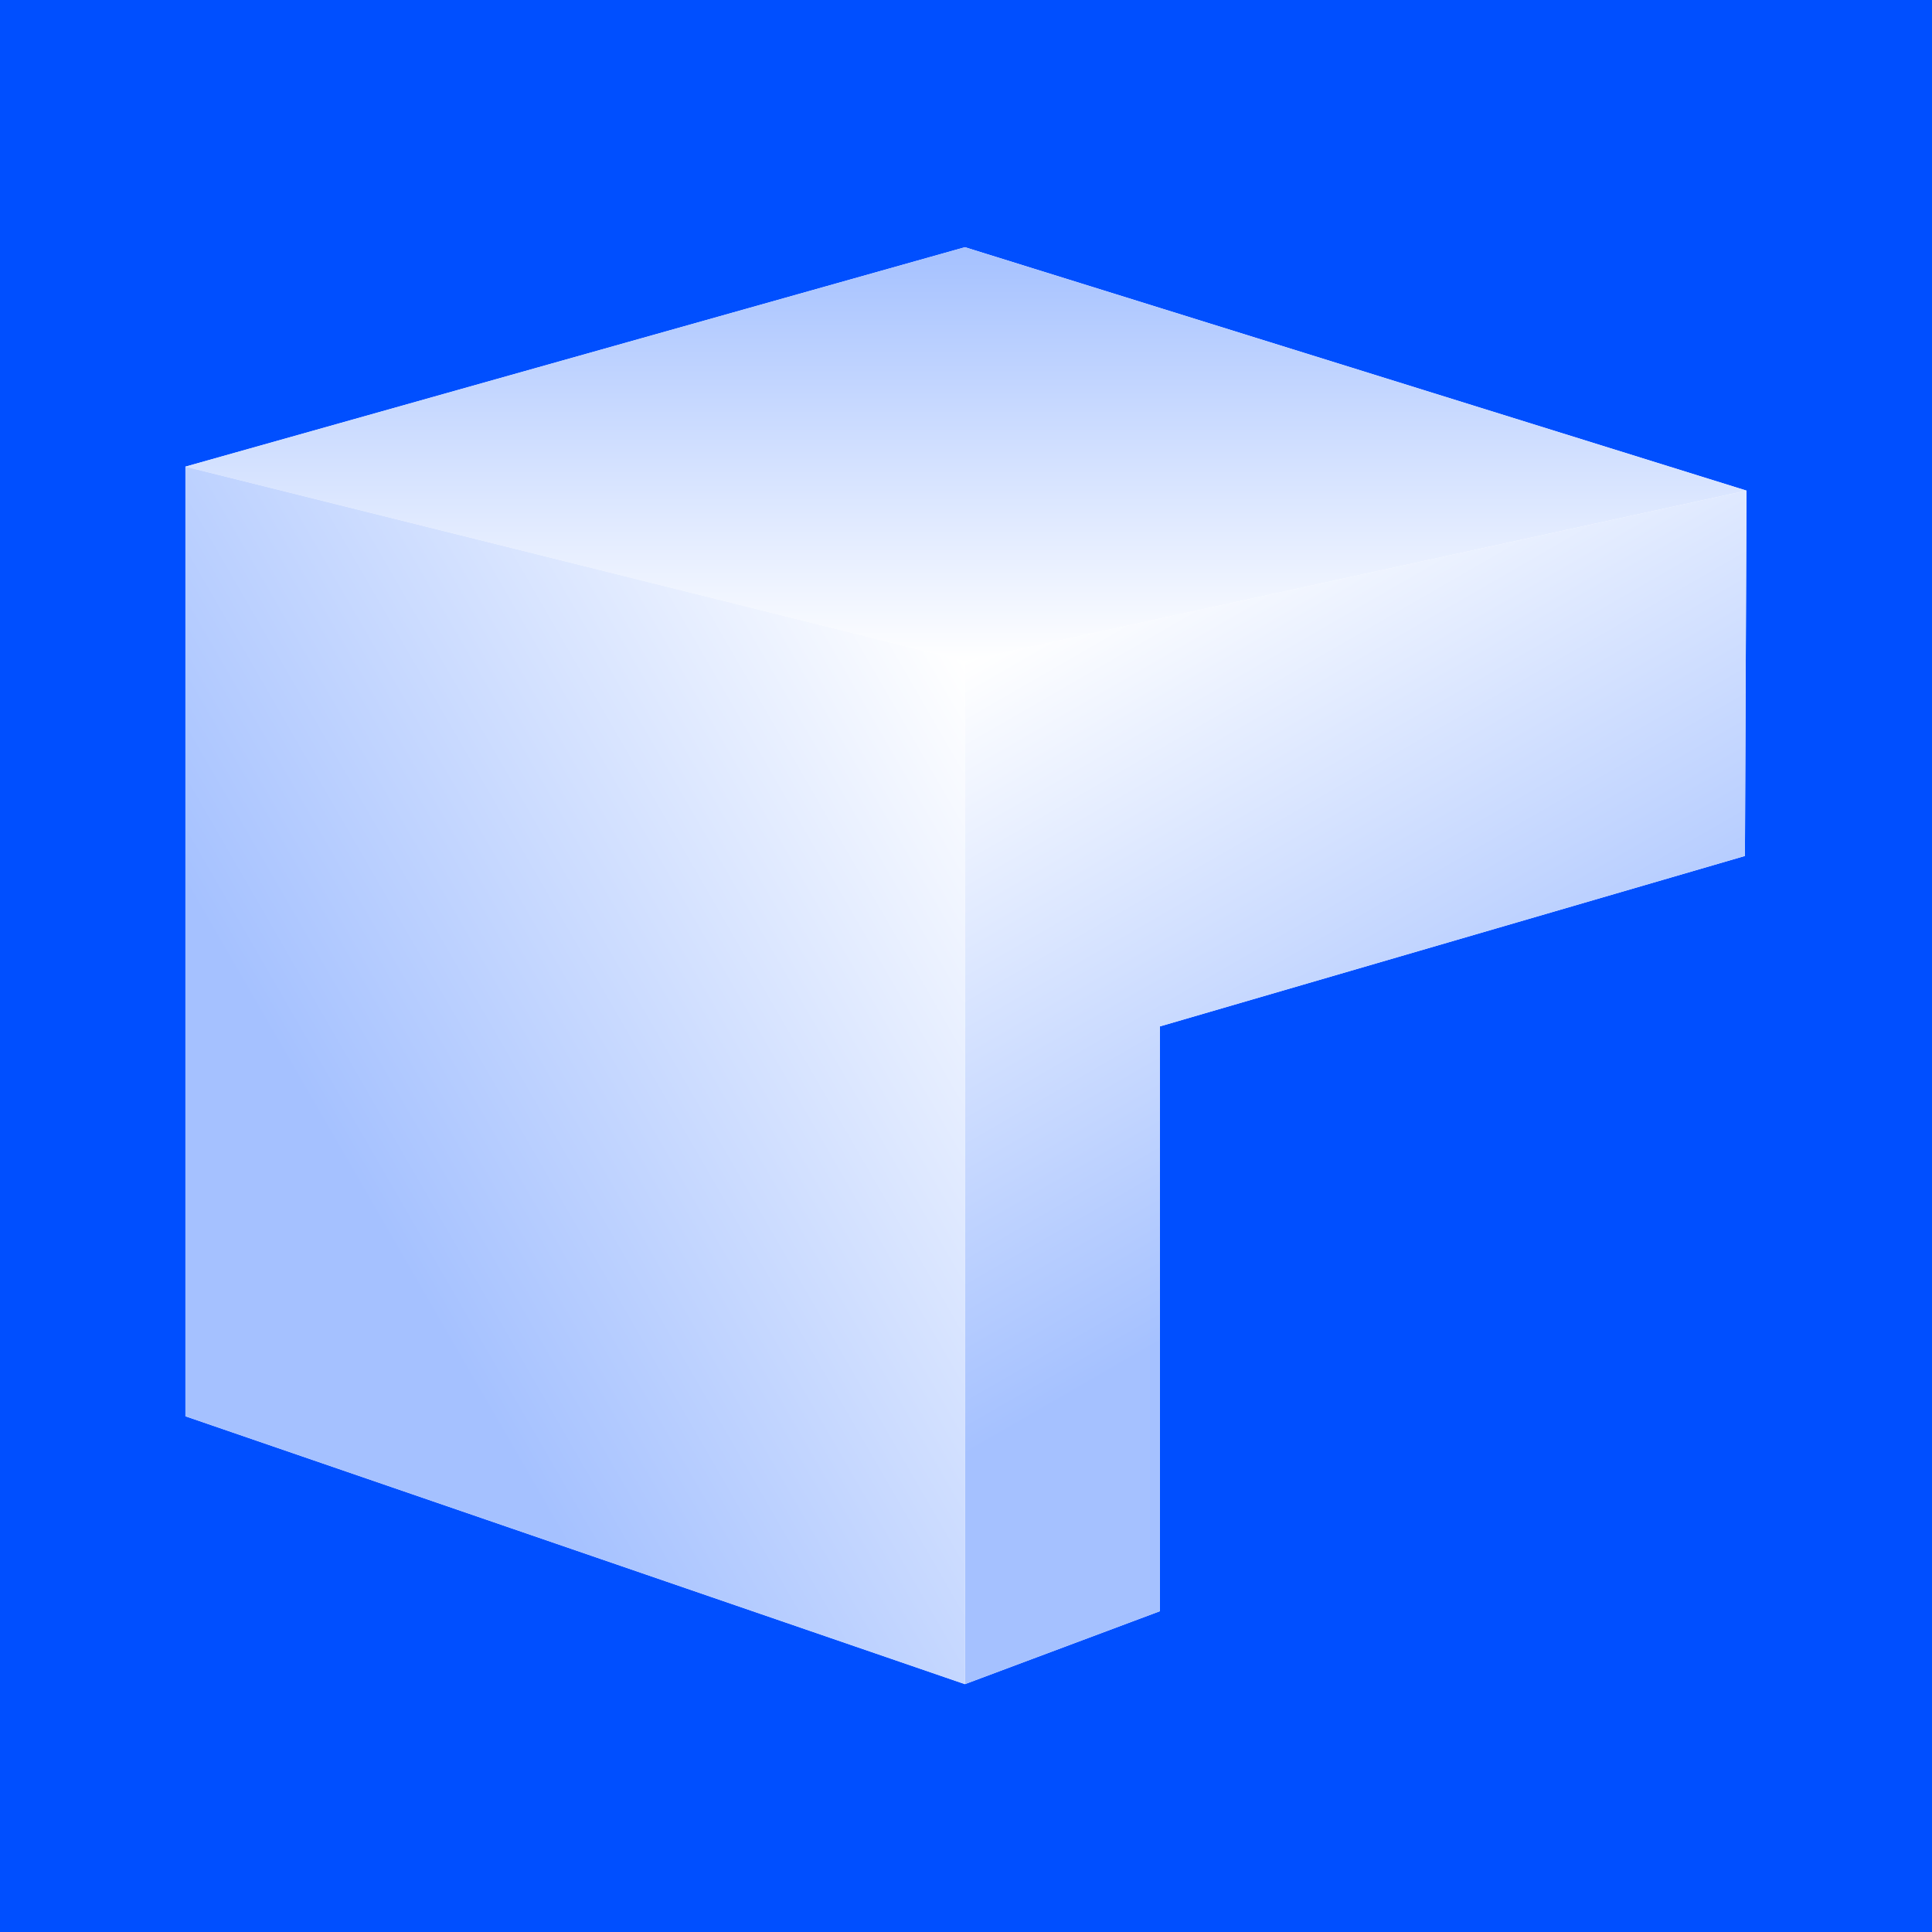 <?xml version="1.0" encoding="UTF-8"?><svg xmlns="http://www.w3.org/2000/svg" xmlns:xlink="http://www.w3.org/1999/xlink" contentScriptType="text/ecmascript" width="375" zoomAndPan="magnify" contentStyleType="text/css" viewBox="0 0 375 375" height="375" preserveAspectRatio="xMidYMid meet" version="1.0"><defs><clipPath id="clip-0"><path d="M 35.992 47.562 L 338.992 47.562 L 338.992 327 L 35.992 327 Z M 35.992 47.562 " clip-rule="nonzero"/></clipPath><clipPath id="clip-1"><path d="M 187 95 L 338.992 95 L 338.992 327 L 187 327 Z M 187 95 " clip-rule="nonzero"/></clipPath><clipPath id="clip-2"><path d="M 187.289 128.309 L 187.289 326.891 L 225.141 312.73 L 225.141 199.223 L 338.688 166.141 L 338.992 95.227 Z M 187.289 128.309 " clip-rule="nonzero"/></clipPath><linearGradient x1="292.764" gradientTransform="matrix(1.012, 0, 0, 1.012, 35.993, 47.983)" xmlns:xlink="http://www.w3.org/1999/xlink" y1="279.531" x2="156.128" gradientUnits="userSpaceOnUse" y2="42.873" xlink:type="simple" xlink:actuate="onLoad" id="linear-pattern-0" xlink:show="other"><stop stop-opacity="1" stop-color="rgb(64.699%, 75.699%, 100%)" offset="0"/><stop stop-opacity="1" stop-color="rgb(64.699%, 75.699%, 100%)" offset="0.25"/><stop stop-opacity="1" stop-color="rgb(64.699%, 75.699%, 100%)" offset="0.274"/><stop stop-opacity="1" stop-color="rgb(64.699%, 75.699%, 100%)" offset="0.375"/><stop stop-opacity="1" stop-color="rgb(64.699%, 75.699%, 100%)" offset="0.406"/><stop stop-opacity="1" stop-color="rgb(64.784%, 75.758%, 100%)" offset="0.414"/><stop stop-opacity="1" stop-color="rgb(65.155%, 76.013%, 100%)" offset="0.418"/><stop stop-opacity="1" stop-color="rgb(65.44%, 76.21%, 100%)" offset="0.422"/><stop stop-opacity="1" stop-color="rgb(65.724%, 76.405%, 100%)" offset="0.426"/><stop stop-opacity="1" stop-color="rgb(66.01%, 76.602%, 100%)" offset="0.43"/><stop stop-opacity="1" stop-color="rgb(66.293%, 76.797%, 100%)" offset="0.434"/><stop stop-opacity="1" stop-color="rgb(66.579%, 76.993%, 100%)" offset="0.438"/><stop stop-opacity="1" stop-color="rgb(66.862%, 77.188%, 100%)" offset="0.441"/><stop stop-opacity="1" stop-color="rgb(67.148%, 77.385%, 100%)" offset="0.445"/><stop stop-opacity="1" stop-color="rgb(67.433%, 77.58%, 100%)" offset="0.449"/><stop stop-opacity="1" stop-color="rgb(67.719%, 77.777%, 100%)" offset="0.453"/><stop stop-opacity="1" stop-color="rgb(68.002%, 77.972%, 100%)" offset="0.457"/><stop stop-opacity="1" stop-color="rgb(68.288%, 78.169%, 100%)" offset="0.461"/><stop stop-opacity="1" stop-color="rgb(68.571%, 78.365%, 100%)" offset="0.465"/><stop stop-opacity="1" stop-color="rgb(68.857%, 78.561%, 100%)" offset="0.469"/><stop stop-opacity="1" stop-color="rgb(69.141%, 78.757%, 100%)" offset="0.473"/><stop stop-opacity="1" stop-color="rgb(69.426%, 78.952%, 100%)" offset="0.477"/><stop stop-opacity="1" stop-color="rgb(69.71%, 79.147%, 100%)" offset="0.48"/><stop stop-opacity="1" stop-color="rgb(69.995%, 79.344%, 100%)" offset="0.484"/><stop stop-opacity="1" stop-color="rgb(70.279%, 79.539%, 100%)" offset="0.488"/><stop stop-opacity="1" stop-color="rgb(70.564%, 79.736%, 100%)" offset="0.492"/><stop stop-opacity="1" stop-color="rgb(70.848%, 79.932%, 100%)" offset="0.496"/><stop stop-opacity="1" stop-color="rgb(71.133%, 80.128%, 100%)" offset="0.5"/><stop stop-opacity="1" stop-color="rgb(71.417%, 80.324%, 100%)" offset="0.504"/><stop stop-opacity="1" stop-color="rgb(71.703%, 80.521%, 100%)" offset="0.508"/><stop stop-opacity="1" stop-color="rgb(71.986%, 80.716%, 100%)" offset="0.512"/><stop stop-opacity="1" stop-color="rgb(72.272%, 80.911%, 100%)" offset="0.516"/><stop stop-opacity="1" stop-color="rgb(72.556%, 81.107%, 100%)" offset="0.52"/><stop stop-opacity="1" stop-color="rgb(72.841%, 81.303%, 100%)" offset="0.523"/><stop stop-opacity="1" stop-color="rgb(73.125%, 81.499%, 100%)" offset="0.527"/><stop stop-opacity="1" stop-color="rgb(73.41%, 81.696%, 100%)" offset="0.531"/><stop stop-opacity="1" stop-color="rgb(73.694%, 81.891%, 100%)" offset="0.535"/><stop stop-opacity="1" stop-color="rgb(73.979%, 82.088%, 100%)" offset="0.539"/><stop stop-opacity="1" stop-color="rgb(74.263%, 82.283%, 100%)" offset="0.543"/><stop stop-opacity="1" stop-color="rgb(74.548%, 82.48%, 100%)" offset="0.547"/><stop stop-opacity="1" stop-color="rgb(74.832%, 82.675%, 100%)" offset="0.551"/><stop stop-opacity="1" stop-color="rgb(75.117%, 82.872%, 100%)" offset="0.555"/><stop stop-opacity="1" stop-color="rgb(75.401%, 83.067%, 100%)" offset="0.559"/><stop stop-opacity="1" stop-color="rgb(75.687%, 83.263%, 100%)" offset="0.562"/><stop stop-opacity="1" stop-color="rgb(75.97%, 83.458%, 100%)" offset="0.566"/><stop stop-opacity="1" stop-color="rgb(76.256%, 83.655%, 100%)" offset="0.57"/><stop stop-opacity="1" stop-color="rgb(76.54%, 83.85%, 100%)" offset="0.574"/><stop stop-opacity="1" stop-color="rgb(76.825%, 84.047%, 100%)" offset="0.578"/><stop stop-opacity="1" stop-color="rgb(77.109%, 84.242%, 100%)" offset="0.582"/><stop stop-opacity="1" stop-color="rgb(77.394%, 84.439%, 100%)" offset="0.586"/><stop stop-opacity="1" stop-color="rgb(77.679%, 84.634%, 100%)" offset="0.59"/><stop stop-opacity="1" stop-color="rgb(77.965%, 84.831%, 100%)" offset="0.594"/><stop stop-opacity="1" stop-color="rgb(78.249%, 85.027%, 100%)" offset="0.598"/><stop stop-opacity="1" stop-color="rgb(78.534%, 85.222%, 100%)" offset="0.602"/><stop stop-opacity="1" stop-color="rgb(78.818%, 85.417%, 100%)" offset="0.605"/><stop stop-opacity="1" stop-color="rgb(79.103%, 85.614%, 100%)" offset="0.609"/><stop stop-opacity="1" stop-color="rgb(79.387%, 85.809%, 100%)" offset="0.613"/><stop stop-opacity="1" stop-color="rgb(79.672%, 86.006%, 100%)" offset="0.617"/><stop stop-opacity="1" stop-color="rgb(79.956%, 86.201%, 100%)" offset="0.621"/><stop stop-opacity="1" stop-color="rgb(80.241%, 86.398%, 100%)" offset="0.625"/><stop stop-opacity="1" stop-color="rgb(80.525%, 86.594%, 100%)" offset="0.629"/><stop stop-opacity="1" stop-color="rgb(80.811%, 86.79%, 100%)" offset="0.633"/><stop stop-opacity="1" stop-color="rgb(81.094%, 86.986%, 100%)" offset="0.637"/><stop stop-opacity="1" stop-color="rgb(81.38%, 87.181%, 100%)" offset="0.641"/><stop stop-opacity="1" stop-color="rgb(81.664%, 87.376%, 100%)" offset="0.645"/><stop stop-opacity="1" stop-color="rgb(81.949%, 87.573%, 100%)" offset="0.648"/><stop stop-opacity="1" stop-color="rgb(82.233%, 87.769%, 100%)" offset="0.652"/><stop stop-opacity="1" stop-color="rgb(82.518%, 87.965%, 100%)" offset="0.656"/><stop stop-opacity="1" stop-color="rgb(82.802%, 88.161%, 100%)" offset="0.66"/><stop stop-opacity="1" stop-color="rgb(83.087%, 88.358%, 100%)" offset="0.664"/><stop stop-opacity="1" stop-color="rgb(83.371%, 88.553%, 100%)" offset="0.668"/><stop stop-opacity="1" stop-color="rgb(83.656%, 88.75%, 100%)" offset="0.672"/><stop stop-opacity="1" stop-color="rgb(83.94%, 88.945%, 100%)" offset="0.676"/><stop stop-opacity="1" stop-color="rgb(84.225%, 89.14%, 100%)" offset="0.68"/><stop stop-opacity="1" stop-color="rgb(84.509%, 89.336%, 100%)" offset="0.684"/><stop stop-opacity="1" stop-color="rgb(84.795%, 89.532%, 100%)" offset="0.688"/><stop stop-opacity="1" stop-color="rgb(85.078%, 89.728%, 100%)" offset="0.691"/><stop stop-opacity="1" stop-color="rgb(85.364%, 89.925%, 100%)" offset="0.695"/><stop stop-opacity="1" stop-color="rgb(85.648%, 90.12%, 100%)" offset="0.699"/><stop stop-opacity="1" stop-color="rgb(85.933%, 90.317%, 100%)" offset="0.703"/><stop stop-opacity="1" stop-color="rgb(86.217%, 90.512%, 100%)" offset="0.707"/><stop stop-opacity="1" stop-color="rgb(86.502%, 90.709%, 100%)" offset="0.711"/><stop stop-opacity="1" stop-color="rgb(86.786%, 90.904%, 100%)" offset="0.715"/><stop stop-opacity="1" stop-color="rgb(87.071%, 91.1%, 100%)" offset="0.719"/><stop stop-opacity="1" stop-color="rgb(87.355%, 91.295%, 100%)" offset="0.723"/><stop stop-opacity="1" stop-color="rgb(87.64%, 91.492%, 100%)" offset="0.727"/><stop stop-opacity="1" stop-color="rgb(87.926%, 91.687%, 100%)" offset="0.73"/><stop stop-opacity="1" stop-color="rgb(88.211%, 91.884%, 100%)" offset="0.734"/><stop stop-opacity="1" stop-color="rgb(88.495%, 92.079%, 100%)" offset="0.738"/><stop stop-opacity="1" stop-color="rgb(88.78%, 92.276%, 100%)" offset="0.742"/><stop stop-opacity="1" stop-color="rgb(89.064%, 92.471%, 100%)" offset="0.746"/><stop stop-opacity="1" stop-color="rgb(89.349%, 92.668%, 100%)" offset="0.75"/><stop stop-opacity="1" stop-color="rgb(89.633%, 92.863%, 100%)" offset="0.754"/><stop stop-opacity="1" stop-color="rgb(89.919%, 93.059%, 100%)" offset="0.758"/><stop stop-opacity="1" stop-color="rgb(90.202%, 93.254%, 100%)" offset="0.762"/><stop stop-opacity="1" stop-color="rgb(90.488%, 93.451%, 100%)" offset="0.766"/><stop stop-opacity="1" stop-color="rgb(90.771%, 93.646%, 100%)" offset="0.77"/><stop stop-opacity="1" stop-color="rgb(91.057%, 93.843%, 100%)" offset="0.773"/><stop stop-opacity="1" stop-color="rgb(91.341%, 94.038%, 100%)" offset="0.777"/><stop stop-opacity="1" stop-color="rgb(91.626%, 94.235%, 100%)" offset="0.781"/><stop stop-opacity="1" stop-color="rgb(91.91%, 94.431%, 100%)" offset="0.785"/><stop stop-opacity="1" stop-color="rgb(92.195%, 94.627%, 100%)" offset="0.789"/><stop stop-opacity="1" stop-color="rgb(92.479%, 94.823%, 100%)" offset="0.793"/><stop stop-opacity="1" stop-color="rgb(92.764%, 95.02%, 100%)" offset="0.797"/><stop stop-opacity="1" stop-color="rgb(93.048%, 95.215%, 100%)" offset="0.801"/><stop stop-opacity="1" stop-color="rgb(93.333%, 95.41%, 100%)" offset="0.805"/><stop stop-opacity="1" stop-color="rgb(93.617%, 95.605%, 100%)" offset="0.809"/><stop stop-opacity="1" stop-color="rgb(93.903%, 95.802%, 100%)" offset="0.812"/><stop stop-opacity="1" stop-color="rgb(94.186%, 95.998%, 100%)" offset="0.816"/><stop stop-opacity="1" stop-color="rgb(94.472%, 96.194%, 100%)" offset="0.82"/><stop stop-opacity="1" stop-color="rgb(94.756%, 96.39%, 100%)" offset="0.824"/><stop stop-opacity="1" stop-color="rgb(95.041%, 96.587%, 100%)" offset="0.828"/><stop stop-opacity="1" stop-color="rgb(95.325%, 96.782%, 100%)" offset="0.832"/><stop stop-opacity="1" stop-color="rgb(95.61%, 96.979%, 100%)" offset="0.836"/><stop stop-opacity="1" stop-color="rgb(95.894%, 97.174%, 100%)" offset="0.84"/><stop stop-opacity="1" stop-color="rgb(96.179%, 97.369%, 100%)" offset="0.844"/><stop stop-opacity="1" stop-color="rgb(96.463%, 97.565%, 100%)" offset="0.848"/><stop stop-opacity="1" stop-color="rgb(96.748%, 97.762%, 100%)" offset="0.852"/><stop stop-opacity="1" stop-color="rgb(97.032%, 97.957%, 100%)" offset="0.855"/><stop stop-opacity="1" stop-color="rgb(97.318%, 98.154%, 100%)" offset="0.859"/><stop stop-opacity="1" stop-color="rgb(97.601%, 98.349%, 100%)" offset="0.863"/><stop stop-opacity="1" stop-color="rgb(97.887%, 98.546%, 100%)" offset="0.867"/><stop stop-opacity="1" stop-color="rgb(98.172%, 98.741%, 100%)" offset="0.871"/><stop stop-opacity="1" stop-color="rgb(98.457%, 98.938%, 100%)" offset="0.875"/><stop stop-opacity="1" stop-color="rgb(98.741%, 99.133%, 100%)" offset="0.879"/><stop stop-opacity="1" stop-color="rgb(99.026%, 99.329%, 100%)" offset="0.883"/><stop stop-opacity="1" stop-color="rgb(99.31%, 99.524%, 100%)" offset="0.887"/><stop stop-opacity="1" stop-color="rgb(99.596%, 99.721%, 100%)" offset="0.891"/><stop stop-opacity="1" stop-color="rgb(99.797%, 99.86%, 100%)" offset="0.895"/><stop stop-opacity="1" stop-color="rgb(100%, 100%, 100%)" offset="0.898"/><stop stop-opacity="1" stop-color="rgb(100%, 100%, 100%)" offset="0.906"/><stop stop-opacity="1" stop-color="rgb(100%, 100%, 100%)" offset="0.938"/><stop stop-opacity="1" stop-color="rgb(100%, 100%, 100%)" offset="1"/></linearGradient><clipPath id="clip-3"><path d="M 35.992 47.562 L 338.992 47.562 L 338.992 129 L 35.992 129 Z M 35.992 47.562 " clip-rule="nonzero"/></clipPath><clipPath id="clip-4"><path d="M 187.289 47.984 L 338.992 95.227 L 187.289 128.309 L 35.992 90.574 Z M 187.289 47.984 " clip-rule="nonzero"/></clipPath><linearGradient x1="149.688" gradientTransform="matrix(1.012, 0, 0, 1.012, 35.993, 47.983)" xmlns:xlink="http://www.w3.org/1999/xlink" y1="-0" x2="149.688" gradientUnits="userSpaceOnUse" y2="79.4" xlink:type="simple" xlink:actuate="onLoad" id="linear-pattern-1" xlink:show="other"><stop stop-opacity="1" stop-color="rgb(64.699%, 75.699%, 100%)" offset="0"/><stop stop-opacity="1" stop-color="rgb(64.836%, 75.793%, 100%)" offset="0.008"/><stop stop-opacity="1" stop-color="rgb(65.112%, 75.984%, 100%)" offset="0.016"/><stop stop-opacity="1" stop-color="rgb(65.388%, 76.173%, 100%)" offset="0.023"/><stop stop-opacity="1" stop-color="rgb(65.663%, 76.363%, 100%)" offset="0.031"/><stop stop-opacity="1" stop-color="rgb(65.939%, 76.553%, 100%)" offset="0.039"/><stop stop-opacity="1" stop-color="rgb(66.216%, 76.743%, 100%)" offset="0.047"/><stop stop-opacity="1" stop-color="rgb(66.49%, 76.932%, 100%)" offset="0.055"/><stop stop-opacity="1" stop-color="rgb(66.766%, 77.122%, 100%)" offset="0.062"/><stop stop-opacity="1" stop-color="rgb(67.041%, 77.312%, 100%)" offset="0.07"/><stop stop-opacity="1" stop-color="rgb(67.317%, 77.501%, 100%)" offset="0.078"/><stop stop-opacity="1" stop-color="rgb(67.593%, 77.692%, 100%)" offset="0.086"/><stop stop-opacity="1" stop-color="rgb(67.868%, 77.881%, 100%)" offset="0.094"/><stop stop-opacity="1" stop-color="rgb(68.144%, 78.07%, 100%)" offset="0.102"/><stop stop-opacity="1" stop-color="rgb(68.42%, 78.261%, 100%)" offset="0.109"/><stop stop-opacity="1" stop-color="rgb(68.695%, 78.45%, 100%)" offset="0.117"/><stop stop-opacity="1" stop-color="rgb(68.971%, 78.641%, 100%)" offset="0.125"/><stop stop-opacity="1" stop-color="rgb(69.247%, 78.83%, 100%)" offset="0.133"/><stop stop-opacity="1" stop-color="rgb(69.522%, 79.019%, 100%)" offset="0.141"/><stop stop-opacity="1" stop-color="rgb(69.798%, 79.21%, 100%)" offset="0.148"/><stop stop-opacity="1" stop-color="rgb(70.074%, 79.399%, 100%)" offset="0.156"/><stop stop-opacity="1" stop-color="rgb(70.349%, 79.588%, 100%)" offset="0.164"/><stop stop-opacity="1" stop-color="rgb(70.625%, 79.779%, 100%)" offset="0.172"/><stop stop-opacity="1" stop-color="rgb(70.9%, 79.968%, 100%)" offset="0.18"/><stop stop-opacity="1" stop-color="rgb(71.176%, 80.157%, 100%)" offset="0.188"/><stop stop-opacity="1" stop-color="rgb(71.452%, 80.348%, 100%)" offset="0.195"/><stop stop-opacity="1" stop-color="rgb(71.727%, 80.537%, 100%)" offset="0.203"/><stop stop-opacity="1" stop-color="rgb(72.003%, 80.727%, 100%)" offset="0.211"/><stop stop-opacity="1" stop-color="rgb(72.279%, 80.917%, 100%)" offset="0.219"/><stop stop-opacity="1" stop-color="rgb(72.554%, 81.107%, 100%)" offset="0.227"/><stop stop-opacity="1" stop-color="rgb(72.83%, 81.296%, 100%)" offset="0.234"/><stop stop-opacity="1" stop-color="rgb(73.106%, 81.487%, 100%)" offset="0.242"/><stop stop-opacity="1" stop-color="rgb(73.381%, 81.676%, 100%)" offset="0.25"/><stop stop-opacity="1" stop-color="rgb(73.657%, 81.866%, 100%)" offset="0.258"/><stop stop-opacity="1" stop-color="rgb(73.932%, 82.056%, 100%)" offset="0.266"/><stop stop-opacity="1" stop-color="rgb(74.208%, 82.245%, 100%)" offset="0.273"/><stop stop-opacity="1" stop-color="rgb(74.484%, 82.436%, 100%)" offset="0.281"/><stop stop-opacity="1" stop-color="rgb(74.759%, 82.625%, 100%)" offset="0.289"/><stop stop-opacity="1" stop-color="rgb(75.035%, 82.814%, 100%)" offset="0.297"/><stop stop-opacity="1" stop-color="rgb(75.311%, 83.005%, 100%)" offset="0.305"/><stop stop-opacity="1" stop-color="rgb(75.586%, 83.194%, 100%)" offset="0.312"/><stop stop-opacity="1" stop-color="rgb(75.862%, 83.383%, 100%)" offset="0.32"/><stop stop-opacity="1" stop-color="rgb(76.138%, 83.574%, 100%)" offset="0.328"/><stop stop-opacity="1" stop-color="rgb(76.413%, 83.763%, 100%)" offset="0.336"/><stop stop-opacity="1" stop-color="rgb(76.689%, 83.952%, 100%)" offset="0.344"/><stop stop-opacity="1" stop-color="rgb(76.965%, 84.143%, 100%)" offset="0.352"/><stop stop-opacity="1" stop-color="rgb(77.24%, 84.332%, 100%)" offset="0.359"/><stop stop-opacity="1" stop-color="rgb(77.516%, 84.521%, 100%)" offset="0.367"/><stop stop-opacity="1" stop-color="rgb(77.791%, 84.712%, 100%)" offset="0.375"/><stop stop-opacity="1" stop-color="rgb(78.067%, 84.901%, 100%)" offset="0.383"/><stop stop-opacity="1" stop-color="rgb(78.343%, 85.091%, 100%)" offset="0.391"/><stop stop-opacity="1" stop-color="rgb(78.618%, 85.281%, 100%)" offset="0.398"/><stop stop-opacity="1" stop-color="rgb(78.894%, 85.471%, 100%)" offset="0.406"/><stop stop-opacity="1" stop-color="rgb(79.17%, 85.661%, 100%)" offset="0.414"/><stop stop-opacity="1" stop-color="rgb(79.445%, 85.851%, 100%)" offset="0.422"/><stop stop-opacity="1" stop-color="rgb(79.721%, 86.04%, 100%)" offset="0.43"/><stop stop-opacity="1" stop-color="rgb(79.997%, 86.23%, 100%)" offset="0.438"/><stop stop-opacity="1" stop-color="rgb(80.272%, 86.42%, 100%)" offset="0.445"/><stop stop-opacity="1" stop-color="rgb(80.548%, 86.609%, 100%)" offset="0.453"/><stop stop-opacity="1" stop-color="rgb(80.824%, 86.8%, 100%)" offset="0.461"/><stop stop-opacity="1" stop-color="rgb(81.099%, 86.989%, 100%)" offset="0.469"/><stop stop-opacity="1" stop-color="rgb(81.375%, 87.178%, 100%)" offset="0.477"/><stop stop-opacity="1" stop-color="rgb(81.65%, 87.369%, 100%)" offset="0.484"/><stop stop-opacity="1" stop-color="rgb(81.926%, 87.558%, 100%)" offset="0.492"/><stop stop-opacity="1" stop-color="rgb(82.202%, 87.747%, 100%)" offset="0.5"/><stop stop-opacity="1" stop-color="rgb(82.477%, 87.938%, 100%)" offset="0.508"/><stop stop-opacity="1" stop-color="rgb(82.753%, 88.127%, 100%)" offset="0.516"/><stop stop-opacity="1" stop-color="rgb(83.029%, 88.316%, 100%)" offset="0.523"/><stop stop-opacity="1" stop-color="rgb(83.304%, 88.507%, 100%)" offset="0.531"/><stop stop-opacity="1" stop-color="rgb(83.58%, 88.696%, 100%)" offset="0.539"/><stop stop-opacity="1" stop-color="rgb(83.856%, 88.887%, 100%)" offset="0.547"/><stop stop-opacity="1" stop-color="rgb(84.131%, 89.076%, 100%)" offset="0.555"/><stop stop-opacity="1" stop-color="rgb(84.407%, 89.265%, 100%)" offset="0.562"/><stop stop-opacity="1" stop-color="rgb(84.683%, 89.456%, 100%)" offset="0.57"/><stop stop-opacity="1" stop-color="rgb(84.958%, 89.645%, 100%)" offset="0.578"/><stop stop-opacity="1" stop-color="rgb(85.234%, 89.835%, 100%)" offset="0.586"/><stop stop-opacity="1" stop-color="rgb(85.509%, 90.025%, 100%)" offset="0.594"/><stop stop-opacity="1" stop-color="rgb(85.785%, 90.215%, 100%)" offset="0.602"/><stop stop-opacity="1" stop-color="rgb(86.061%, 90.404%, 100%)" offset="0.609"/><stop stop-opacity="1" stop-color="rgb(86.336%, 90.594%, 100%)" offset="0.617"/><stop stop-opacity="1" stop-color="rgb(86.612%, 90.784%, 100%)" offset="0.625"/><stop stop-opacity="1" stop-color="rgb(86.888%, 90.973%, 100%)" offset="0.633"/><stop stop-opacity="1" stop-color="rgb(87.163%, 91.164%, 100%)" offset="0.641"/><stop stop-opacity="1" stop-color="rgb(87.439%, 91.353%, 100%)" offset="0.648"/><stop stop-opacity="1" stop-color="rgb(87.715%, 91.542%, 100%)" offset="0.656"/><stop stop-opacity="1" stop-color="rgb(87.99%, 91.733%, 100%)" offset="0.664"/><stop stop-opacity="1" stop-color="rgb(88.266%, 91.922%, 100%)" offset="0.672"/><stop stop-opacity="1" stop-color="rgb(88.542%, 92.113%, 100%)" offset="0.68"/><stop stop-opacity="1" stop-color="rgb(88.817%, 92.302%, 100%)" offset="0.688"/><stop stop-opacity="1" stop-color="rgb(89.093%, 92.491%, 100%)" offset="0.695"/><stop stop-opacity="1" stop-color="rgb(89.368%, 92.682%, 100%)" offset="0.703"/><stop stop-opacity="1" stop-color="rgb(89.644%, 92.871%, 100%)" offset="0.711"/><stop stop-opacity="1" stop-color="rgb(89.92%, 93.06%, 100%)" offset="0.719"/><stop stop-opacity="1" stop-color="rgb(90.195%, 93.251%, 100%)" offset="0.727"/><stop stop-opacity="1" stop-color="rgb(90.471%, 93.44%, 100%)" offset="0.734"/><stop stop-opacity="1" stop-color="rgb(90.747%, 93.629%, 100%)" offset="0.742"/><stop stop-opacity="1" stop-color="rgb(91.022%, 93.82%, 100%)" offset="0.75"/><stop stop-opacity="1" stop-color="rgb(91.298%, 94.009%, 100%)" offset="0.758"/><stop stop-opacity="1" stop-color="rgb(91.574%, 94.199%, 100%)" offset="0.766"/><stop stop-opacity="1" stop-color="rgb(91.849%, 94.389%, 100%)" offset="0.773"/><stop stop-opacity="1" stop-color="rgb(92.125%, 94.579%, 100%)" offset="0.781"/><stop stop-opacity="1" stop-color="rgb(92.401%, 94.768%, 100%)" offset="0.789"/><stop stop-opacity="1" stop-color="rgb(92.676%, 94.958%, 100%)" offset="0.797"/><stop stop-opacity="1" stop-color="rgb(92.952%, 95.148%, 100%)" offset="0.805"/><stop stop-opacity="1" stop-color="rgb(93.227%, 95.337%, 100%)" offset="0.812"/><stop stop-opacity="1" stop-color="rgb(93.503%, 95.528%, 100%)" offset="0.82"/><stop stop-opacity="1" stop-color="rgb(93.779%, 95.717%, 100%)" offset="0.828"/><stop stop-opacity="1" stop-color="rgb(94.054%, 95.908%, 100%)" offset="0.836"/><stop stop-opacity="1" stop-color="rgb(94.33%, 96.097%, 100%)" offset="0.844"/><stop stop-opacity="1" stop-color="rgb(94.606%, 96.286%, 100%)" offset="0.852"/><stop stop-opacity="1" stop-color="rgb(94.881%, 96.477%, 100%)" offset="0.859"/><stop stop-opacity="1" stop-color="rgb(95.157%, 96.666%, 100%)" offset="0.867"/><stop stop-opacity="1" stop-color="rgb(95.433%, 96.855%, 100%)" offset="0.875"/><stop stop-opacity="1" stop-color="rgb(95.708%, 97.046%, 100%)" offset="0.883"/><stop stop-opacity="1" stop-color="rgb(95.984%, 97.235%, 100%)" offset="0.891"/><stop stop-opacity="1" stop-color="rgb(96.26%, 97.424%, 100%)" offset="0.898"/><stop stop-opacity="1" stop-color="rgb(96.535%, 97.615%, 100%)" offset="0.906"/><stop stop-opacity="1" stop-color="rgb(96.811%, 97.804%, 100%)" offset="0.914"/><stop stop-opacity="1" stop-color="rgb(97.086%, 97.993%, 100%)" offset="0.922"/><stop stop-opacity="1" stop-color="rgb(97.362%, 98.184%, 100%)" offset="0.93"/><stop stop-opacity="1" stop-color="rgb(97.638%, 98.373%, 100%)" offset="0.938"/><stop stop-opacity="1" stop-color="rgb(97.913%, 98.563%, 100%)" offset="0.945"/><stop stop-opacity="1" stop-color="rgb(98.189%, 98.753%, 100%)" offset="0.953"/><stop stop-opacity="1" stop-color="rgb(98.465%, 98.943%, 100%)" offset="0.961"/><stop stop-opacity="1" stop-color="rgb(98.74%, 99.133%, 100%)" offset="0.969"/><stop stop-opacity="1" stop-color="rgb(99.016%, 99.323%, 100%)" offset="0.977"/><stop stop-opacity="1" stop-color="rgb(99.292%, 99.512%, 100%)" offset="0.984"/><stop stop-opacity="1" stop-color="rgb(99.567%, 99.702%, 100%)" offset="0.992"/><stop stop-opacity="1" stop-color="rgb(99.843%, 99.892%, 100%)" offset="1"/></linearGradient><clipPath id="clip-5"><path d="M 35.992 90 L 188 90 L 188 327 L 35.992 327 Z M 35.992 90 " clip-rule="nonzero"/></clipPath><clipPath id="clip-6"><path d="M 35.992 90.574 L 35.992 274.895 L 187.289 326.891 L 187.289 128.309 Z M 35.992 90.574 " clip-rule="nonzero"/></clipPath><linearGradient x1="-31.892" gradientTransform="matrix(1.012, 0, 0, 1.012, 35.993, 47.983)" xmlns:xlink="http://www.w3.org/1999/xlink" y1="220.462" x2="181.385" gradientUnits="userSpaceOnUse" y2="97.327" xlink:type="simple" xlink:actuate="onLoad" id="linear-pattern-2" xlink:show="other"><stop stop-opacity="1" stop-color="rgb(64.699%, 75.699%, 100%)" offset="0"/><stop stop-opacity="1" stop-color="rgb(64.699%, 75.699%, 100%)" offset="0.25"/><stop stop-opacity="1" stop-color="rgb(64.789%, 75.761%, 100%)" offset="0.312"/><stop stop-opacity="1" stop-color="rgb(65.105%, 75.978%, 100%)" offset="0.316"/><stop stop-opacity="1" stop-color="rgb(65.329%, 76.132%, 100%)" offset="0.32"/><stop stop-opacity="1" stop-color="rgb(65.553%, 76.286%, 100%)" offset="0.324"/><stop stop-opacity="1" stop-color="rgb(65.778%, 76.442%, 100%)" offset="0.328"/><stop stop-opacity="1" stop-color="rgb(66.002%, 76.596%, 100%)" offset="0.332"/><stop stop-opacity="1" stop-color="rgb(66.226%, 76.75%, 100%)" offset="0.336"/><stop stop-opacity="1" stop-color="rgb(66.451%, 76.904%, 100%)" offset="0.34"/><stop stop-opacity="1" stop-color="rgb(66.675%, 77.058%, 100%)" offset="0.344"/><stop stop-opacity="1" stop-color="rgb(66.899%, 77.213%, 100%)" offset="0.348"/><stop stop-opacity="1" stop-color="rgb(67.123%, 77.368%, 100%)" offset="0.352"/><stop stop-opacity="1" stop-color="rgb(67.348%, 77.522%, 100%)" offset="0.355"/><stop stop-opacity="1" stop-color="rgb(67.572%, 77.676%, 100%)" offset="0.359"/><stop stop-opacity="1" stop-color="rgb(67.795%, 77.831%, 100%)" offset="0.363"/><stop stop-opacity="1" stop-color="rgb(68.019%, 77.985%, 100%)" offset="0.367"/><stop stop-opacity="1" stop-color="rgb(68.243%, 78.139%, 100%)" offset="0.371"/><stop stop-opacity="1" stop-color="rgb(68.468%, 78.294%, 100%)" offset="0.375"/><stop stop-opacity="1" stop-color="rgb(68.692%, 78.448%, 100%)" offset="0.379"/><stop stop-opacity="1" stop-color="rgb(68.916%, 78.603%, 100%)" offset="0.383"/><stop stop-opacity="1" stop-color="rgb(69.141%, 78.757%, 100%)" offset="0.387"/><stop stop-opacity="1" stop-color="rgb(69.365%, 78.911%, 100%)" offset="0.391"/><stop stop-opacity="1" stop-color="rgb(69.589%, 79.065%, 100%)" offset="0.395"/><stop stop-opacity="1" stop-color="rgb(69.814%, 79.221%, 100%)" offset="0.398"/><stop stop-opacity="1" stop-color="rgb(70.038%, 79.375%, 100%)" offset="0.402"/><stop stop-opacity="1" stop-color="rgb(70.262%, 79.529%, 100%)" offset="0.406"/><stop stop-opacity="1" stop-color="rgb(70.486%, 79.683%, 100%)" offset="0.41"/><stop stop-opacity="1" stop-color="rgb(70.711%, 79.837%, 100%)" offset="0.414"/><stop stop-opacity="1" stop-color="rgb(70.935%, 79.991%, 100%)" offset="0.418"/><stop stop-opacity="1" stop-color="rgb(71.159%, 80.145%, 100%)" offset="0.422"/><stop stop-opacity="1" stop-color="rgb(71.384%, 80.299%, 100%)" offset="0.426"/><stop stop-opacity="1" stop-color="rgb(71.608%, 80.455%, 100%)" offset="0.43"/><stop stop-opacity="1" stop-color="rgb(71.832%, 80.609%, 100%)" offset="0.434"/><stop stop-opacity="1" stop-color="rgb(72.057%, 80.763%, 100%)" offset="0.438"/><stop stop-opacity="1" stop-color="rgb(72.279%, 80.917%, 100%)" offset="0.441"/><stop stop-opacity="1" stop-color="rgb(72.504%, 81.071%, 100%)" offset="0.445"/><stop stop-opacity="1" stop-color="rgb(72.728%, 81.226%, 100%)" offset="0.449"/><stop stop-opacity="1" stop-color="rgb(72.952%, 81.381%, 100%)" offset="0.453"/><stop stop-opacity="1" stop-color="rgb(73.177%, 81.535%, 100%)" offset="0.457"/><stop stop-opacity="1" stop-color="rgb(73.401%, 81.689%, 100%)" offset="0.461"/><stop stop-opacity="1" stop-color="rgb(73.625%, 81.844%, 100%)" offset="0.465"/><stop stop-opacity="1" stop-color="rgb(73.849%, 81.998%, 100%)" offset="0.469"/><stop stop-opacity="1" stop-color="rgb(74.074%, 82.152%, 100%)" offset="0.473"/><stop stop-opacity="1" stop-color="rgb(74.298%, 82.307%, 100%)" offset="0.477"/><stop stop-opacity="1" stop-color="rgb(74.522%, 82.462%, 100%)" offset="0.48"/><stop stop-opacity="1" stop-color="rgb(74.747%, 82.616%, 100%)" offset="0.484"/><stop stop-opacity="1" stop-color="rgb(74.971%, 82.77%, 100%)" offset="0.488"/><stop stop-opacity="1" stop-color="rgb(75.195%, 82.924%, 100%)" offset="0.492"/><stop stop-opacity="1" stop-color="rgb(75.42%, 83.078%, 100%)" offset="0.496"/><stop stop-opacity="1" stop-color="rgb(75.644%, 83.234%, 100%)" offset="0.5"/><stop stop-opacity="1" stop-color="rgb(75.868%, 83.388%, 100%)" offset="0.504"/><stop stop-opacity="1" stop-color="rgb(76.093%, 83.542%, 100%)" offset="0.508"/><stop stop-opacity="1" stop-color="rgb(76.315%, 83.696%, 100%)" offset="0.512"/><stop stop-opacity="1" stop-color="rgb(76.54%, 83.85%, 100%)" offset="0.516"/><stop stop-opacity="1" stop-color="rgb(76.764%, 84.004%, 100%)" offset="0.52"/><stop stop-opacity="1" stop-color="rgb(76.988%, 84.16%, 100%)" offset="0.523"/><stop stop-opacity="1" stop-color="rgb(77.213%, 84.314%, 100%)" offset="0.527"/><stop stop-opacity="1" stop-color="rgb(77.437%, 84.468%, 100%)" offset="0.531"/><stop stop-opacity="1" stop-color="rgb(77.661%, 84.622%, 100%)" offset="0.535"/><stop stop-opacity="1" stop-color="rgb(77.885%, 84.776%, 100%)" offset="0.539"/><stop stop-opacity="1" stop-color="rgb(78.11%, 84.93%, 100%)" offset="0.543"/><stop stop-opacity="1" stop-color="rgb(78.334%, 85.085%, 100%)" offset="0.547"/><stop stop-opacity="1" stop-color="rgb(78.558%, 85.239%, 100%)" offset="0.551"/><stop stop-opacity="1" stop-color="rgb(78.783%, 85.394%, 100%)" offset="0.555"/><stop stop-opacity="1" stop-color="rgb(79.007%, 85.548%, 100%)" offset="0.559"/><stop stop-opacity="1" stop-color="rgb(79.231%, 85.703%, 100%)" offset="0.562"/><stop stop-opacity="1" stop-color="rgb(79.456%, 85.857%, 100%)" offset="0.566"/><stop stop-opacity="1" stop-color="rgb(79.68%, 86.011%, 100%)" offset="0.57"/><stop stop-opacity="1" stop-color="rgb(79.904%, 86.165%, 100%)" offset="0.574"/><stop stop-opacity="1" stop-color="rgb(80.128%, 86.32%, 100%)" offset="0.578"/><stop stop-opacity="1" stop-color="rgb(80.351%, 86.475%, 100%)" offset="0.582"/><stop stop-opacity="1" stop-color="rgb(80.576%, 86.629%, 100%)" offset="0.586"/><stop stop-opacity="1" stop-color="rgb(80.8%, 86.783%, 100%)" offset="0.59"/><stop stop-opacity="1" stop-color="rgb(81.024%, 86.937%, 100%)" offset="0.594"/><stop stop-opacity="1" stop-color="rgb(81.248%, 87.091%, 100%)" offset="0.598"/><stop stop-opacity="1" stop-color="rgb(81.473%, 87.247%, 100%)" offset="0.602"/><stop stop-opacity="1" stop-color="rgb(81.697%, 87.401%, 100%)" offset="0.605"/><stop stop-opacity="1" stop-color="rgb(81.921%, 87.555%, 100%)" offset="0.609"/><stop stop-opacity="1" stop-color="rgb(82.146%, 87.709%, 100%)" offset="0.613"/><stop stop-opacity="1" stop-color="rgb(82.37%, 87.863%, 100%)" offset="0.617"/><stop stop-opacity="1" stop-color="rgb(82.594%, 88.017%, 100%)" offset="0.621"/><stop stop-opacity="1" stop-color="rgb(82.819%, 88.173%, 100%)" offset="0.625"/><stop stop-opacity="1" stop-color="rgb(83.043%, 88.327%, 100%)" offset="0.629"/><stop stop-opacity="1" stop-color="rgb(83.267%, 88.481%, 100%)" offset="0.633"/><stop stop-opacity="1" stop-color="rgb(83.492%, 88.635%, 100%)" offset="0.637"/><stop stop-opacity="1" stop-color="rgb(83.716%, 88.789%, 100%)" offset="0.641"/><stop stop-opacity="1" stop-color="rgb(83.94%, 88.943%, 100%)" offset="0.645"/><stop stop-opacity="1" stop-color="rgb(84.164%, 89.098%, 100%)" offset="0.648"/><stop stop-opacity="1" stop-color="rgb(84.387%, 89.252%, 100%)" offset="0.652"/><stop stop-opacity="1" stop-color="rgb(84.612%, 89.407%, 100%)" offset="0.656"/><stop stop-opacity="1" stop-color="rgb(84.836%, 89.561%, 100%)" offset="0.66"/><stop stop-opacity="1" stop-color="rgb(85.06%, 89.716%, 100%)" offset="0.664"/><stop stop-opacity="1" stop-color="rgb(85.284%, 89.87%, 100%)" offset="0.668"/><stop stop-opacity="1" stop-color="rgb(85.509%, 90.024%, 100%)" offset="0.672"/><stop stop-opacity="1" stop-color="rgb(85.733%, 90.178%, 100%)" offset="0.676"/><stop stop-opacity="1" stop-color="rgb(85.957%, 90.334%, 100%)" offset="0.68"/><stop stop-opacity="1" stop-color="rgb(86.182%, 90.488%, 100%)" offset="0.684"/><stop stop-opacity="1" stop-color="rgb(86.406%, 90.642%, 100%)" offset="0.688"/><stop stop-opacity="1" stop-color="rgb(86.63%, 90.796%, 100%)" offset="0.691"/><stop stop-opacity="1" stop-color="rgb(86.855%, 90.95%, 100%)" offset="0.695"/><stop stop-opacity="1" stop-color="rgb(87.079%, 91.104%, 100%)" offset="0.699"/><stop stop-opacity="1" stop-color="rgb(87.303%, 91.26%, 100%)" offset="0.703"/><stop stop-opacity="1" stop-color="rgb(87.527%, 91.414%, 100%)" offset="0.707"/><stop stop-opacity="1" stop-color="rgb(87.752%, 91.568%, 100%)" offset="0.711"/><stop stop-opacity="1" stop-color="rgb(87.976%, 91.722%, 100%)" offset="0.715"/><stop stop-opacity="1" stop-color="rgb(88.2%, 91.876%, 100%)" offset="0.719"/><stop stop-opacity="1" stop-color="rgb(88.423%, 92.03%, 100%)" offset="0.723"/><stop stop-opacity="1" stop-color="rgb(88.647%, 92.186%, 100%)" offset="0.727"/><stop stop-opacity="1" stop-color="rgb(88.872%, 92.34%, 100%)" offset="0.73"/><stop stop-opacity="1" stop-color="rgb(89.096%, 92.494%, 100%)" offset="0.734"/><stop stop-opacity="1" stop-color="rgb(89.32%, 92.648%, 100%)" offset="0.738"/><stop stop-opacity="1" stop-color="rgb(89.545%, 92.802%, 100%)" offset="0.742"/><stop stop-opacity="1" stop-color="rgb(89.769%, 92.957%, 100%)" offset="0.746"/><stop stop-opacity="1" stop-color="rgb(89.993%, 93.112%, 100%)" offset="0.75"/><stop stop-opacity="1" stop-color="rgb(90.218%, 93.266%, 100%)" offset="0.754"/><stop stop-opacity="1" stop-color="rgb(90.442%, 93.42%, 100%)" offset="0.758"/><stop stop-opacity="1" stop-color="rgb(90.666%, 93.575%, 100%)" offset="0.762"/><stop stop-opacity="1" stop-color="rgb(90.891%, 93.729%, 100%)" offset="0.766"/><stop stop-opacity="1" stop-color="rgb(91.115%, 93.883%, 100%)" offset="0.77"/><stop stop-opacity="1" stop-color="rgb(91.339%, 94.037%, 100%)" offset="0.773"/><stop stop-opacity="1" stop-color="rgb(91.563%, 94.191%, 100%)" offset="0.777"/><stop stop-opacity="1" stop-color="rgb(91.788%, 94.347%, 100%)" offset="0.781"/><stop stop-opacity="1" stop-color="rgb(92.012%, 94.501%, 100%)" offset="0.785"/><stop stop-opacity="1" stop-color="rgb(92.236%, 94.655%, 100%)" offset="0.789"/><stop stop-opacity="1" stop-color="rgb(92.461%, 94.809%, 100%)" offset="0.793"/><stop stop-opacity="1" stop-color="rgb(92.685%, 94.963%, 100%)" offset="0.797"/><stop stop-opacity="1" stop-color="rgb(92.908%, 95.117%, 100%)" offset="0.801"/><stop stop-opacity="1" stop-color="rgb(93.132%, 95.273%, 100%)" offset="0.805"/><stop stop-opacity="1" stop-color="rgb(93.356%, 95.427%, 100%)" offset="0.809"/><stop stop-opacity="1" stop-color="rgb(93.581%, 95.581%, 100%)" offset="0.812"/><stop stop-opacity="1" stop-color="rgb(93.805%, 95.735%, 100%)" offset="0.816"/><stop stop-opacity="1" stop-color="rgb(94.029%, 95.889%, 100%)" offset="0.82"/><stop stop-opacity="1" stop-color="rgb(94.254%, 96.043%, 100%)" offset="0.824"/><stop stop-opacity="1" stop-color="rgb(94.478%, 96.199%, 100%)" offset="0.828"/><stop stop-opacity="1" stop-color="rgb(94.702%, 96.353%, 100%)" offset="0.832"/><stop stop-opacity="1" stop-color="rgb(94.926%, 96.507%, 100%)" offset="0.836"/><stop stop-opacity="1" stop-color="rgb(95.151%, 96.661%, 100%)" offset="0.84"/><stop stop-opacity="1" stop-color="rgb(95.375%, 96.815%, 100%)" offset="0.844"/><stop stop-opacity="1" stop-color="rgb(95.599%, 96.97%, 100%)" offset="0.848"/><stop stop-opacity="1" stop-color="rgb(95.824%, 97.125%, 100%)" offset="0.852"/><stop stop-opacity="1" stop-color="rgb(96.048%, 97.279%, 100%)" offset="0.855"/><stop stop-opacity="1" stop-color="rgb(96.272%, 97.433%, 100%)" offset="0.859"/><stop stop-opacity="1" stop-color="rgb(96.497%, 97.588%, 100%)" offset="0.863"/><stop stop-opacity="1" stop-color="rgb(96.721%, 97.742%, 100%)" offset="0.867"/><stop stop-opacity="1" stop-color="rgb(96.944%, 97.896%, 100%)" offset="0.871"/><stop stop-opacity="1" stop-color="rgb(97.168%, 98.05%, 100%)" offset="0.875"/><stop stop-opacity="1" stop-color="rgb(97.392%, 98.204%, 100%)" offset="0.879"/><stop stop-opacity="1" stop-color="rgb(97.617%, 98.36%, 100%)" offset="0.883"/><stop stop-opacity="1" stop-color="rgb(97.841%, 98.514%, 100%)" offset="0.887"/><stop stop-opacity="1" stop-color="rgb(98.065%, 98.668%, 100%)" offset="0.891"/><stop stop-opacity="1" stop-color="rgb(98.289%, 98.822%, 100%)" offset="0.895"/><stop stop-opacity="1" stop-color="rgb(98.514%, 98.976%, 100%)" offset="0.898"/><stop stop-opacity="1" stop-color="rgb(98.738%, 99.13%, 100%)" offset="0.902"/><stop stop-opacity="1" stop-color="rgb(98.962%, 99.286%, 100%)" offset="0.906"/><stop stop-opacity="1" stop-color="rgb(99.187%, 99.44%, 100%)" offset="0.91"/><stop stop-opacity="1" stop-color="rgb(99.411%, 99.594%, 100%)" offset="0.914"/><stop stop-opacity="1" stop-color="rgb(99.635%, 99.748%, 100%)" offset="0.918"/><stop stop-opacity="1" stop-color="rgb(99.86%, 99.902%, 100%)" offset="0.922"/><stop stop-opacity="1" stop-color="rgb(99.93%, 99.951%, 100%)" offset="0.938"/><stop stop-opacity="1" stop-color="rgb(100%, 100%, 100%)" offset="1"/></linearGradient></defs><rect x="-37.5" width="450" fill="rgb(100%, 100%, 100%)" y="-37.5" height="450" fill-opacity="1"/><rect x="-37.5" width="450" fill="rgb(100%, 100%, 100%)" y="-37.5" height="450" fill-opacity="1"/><rect x="-37.5" width="450" fill="rgb(0%, 30.98%, 100%)" y="-37.5" height="450" fill-opacity="1"/><g clip-path="url(#clip-0)"><path fill="rgb(100%, 100%, 100%)" d="M 187.289 47.984 L 35.992 90.574 L 35.992 274.895 L 187.289 326.891 L 225.141 312.73 L 225.141 199.223 L 338.688 166.141 L 338.992 95.227 Z M 187.289 47.984 " fill-opacity="1" fill-rule="nonzero"/></g><g clip-path="url(#clip-1)"><g clip-path="url(#clip-2)"><path fill="url(#linear-pattern-0)" d="M 187.289 95.227 L 187.289 326.891 L 338.992 326.891 L 338.992 95.227 Z M 187.289 95.227 " fill-rule="nonzero"/></g></g><g clip-path="url(#clip-3)"><g clip-path="url(#clip-4)"><path fill="url(#linear-pattern-1)" d="M 35.992 47.984 L 35.992 128.309 L 338.992 128.309 L 338.992 47.984 Z M 35.992 47.984 " fill-rule="nonzero"/></g></g><g clip-path="url(#clip-5)"><g clip-path="url(#clip-6)"><path fill="url(#linear-pattern-2)" d="M 35.992 90.574 L 35.992 326.891 L 187.289 326.891 L 187.289 90.574 Z M 35.992 90.574 " fill-rule="nonzero"/></g></g></svg>
